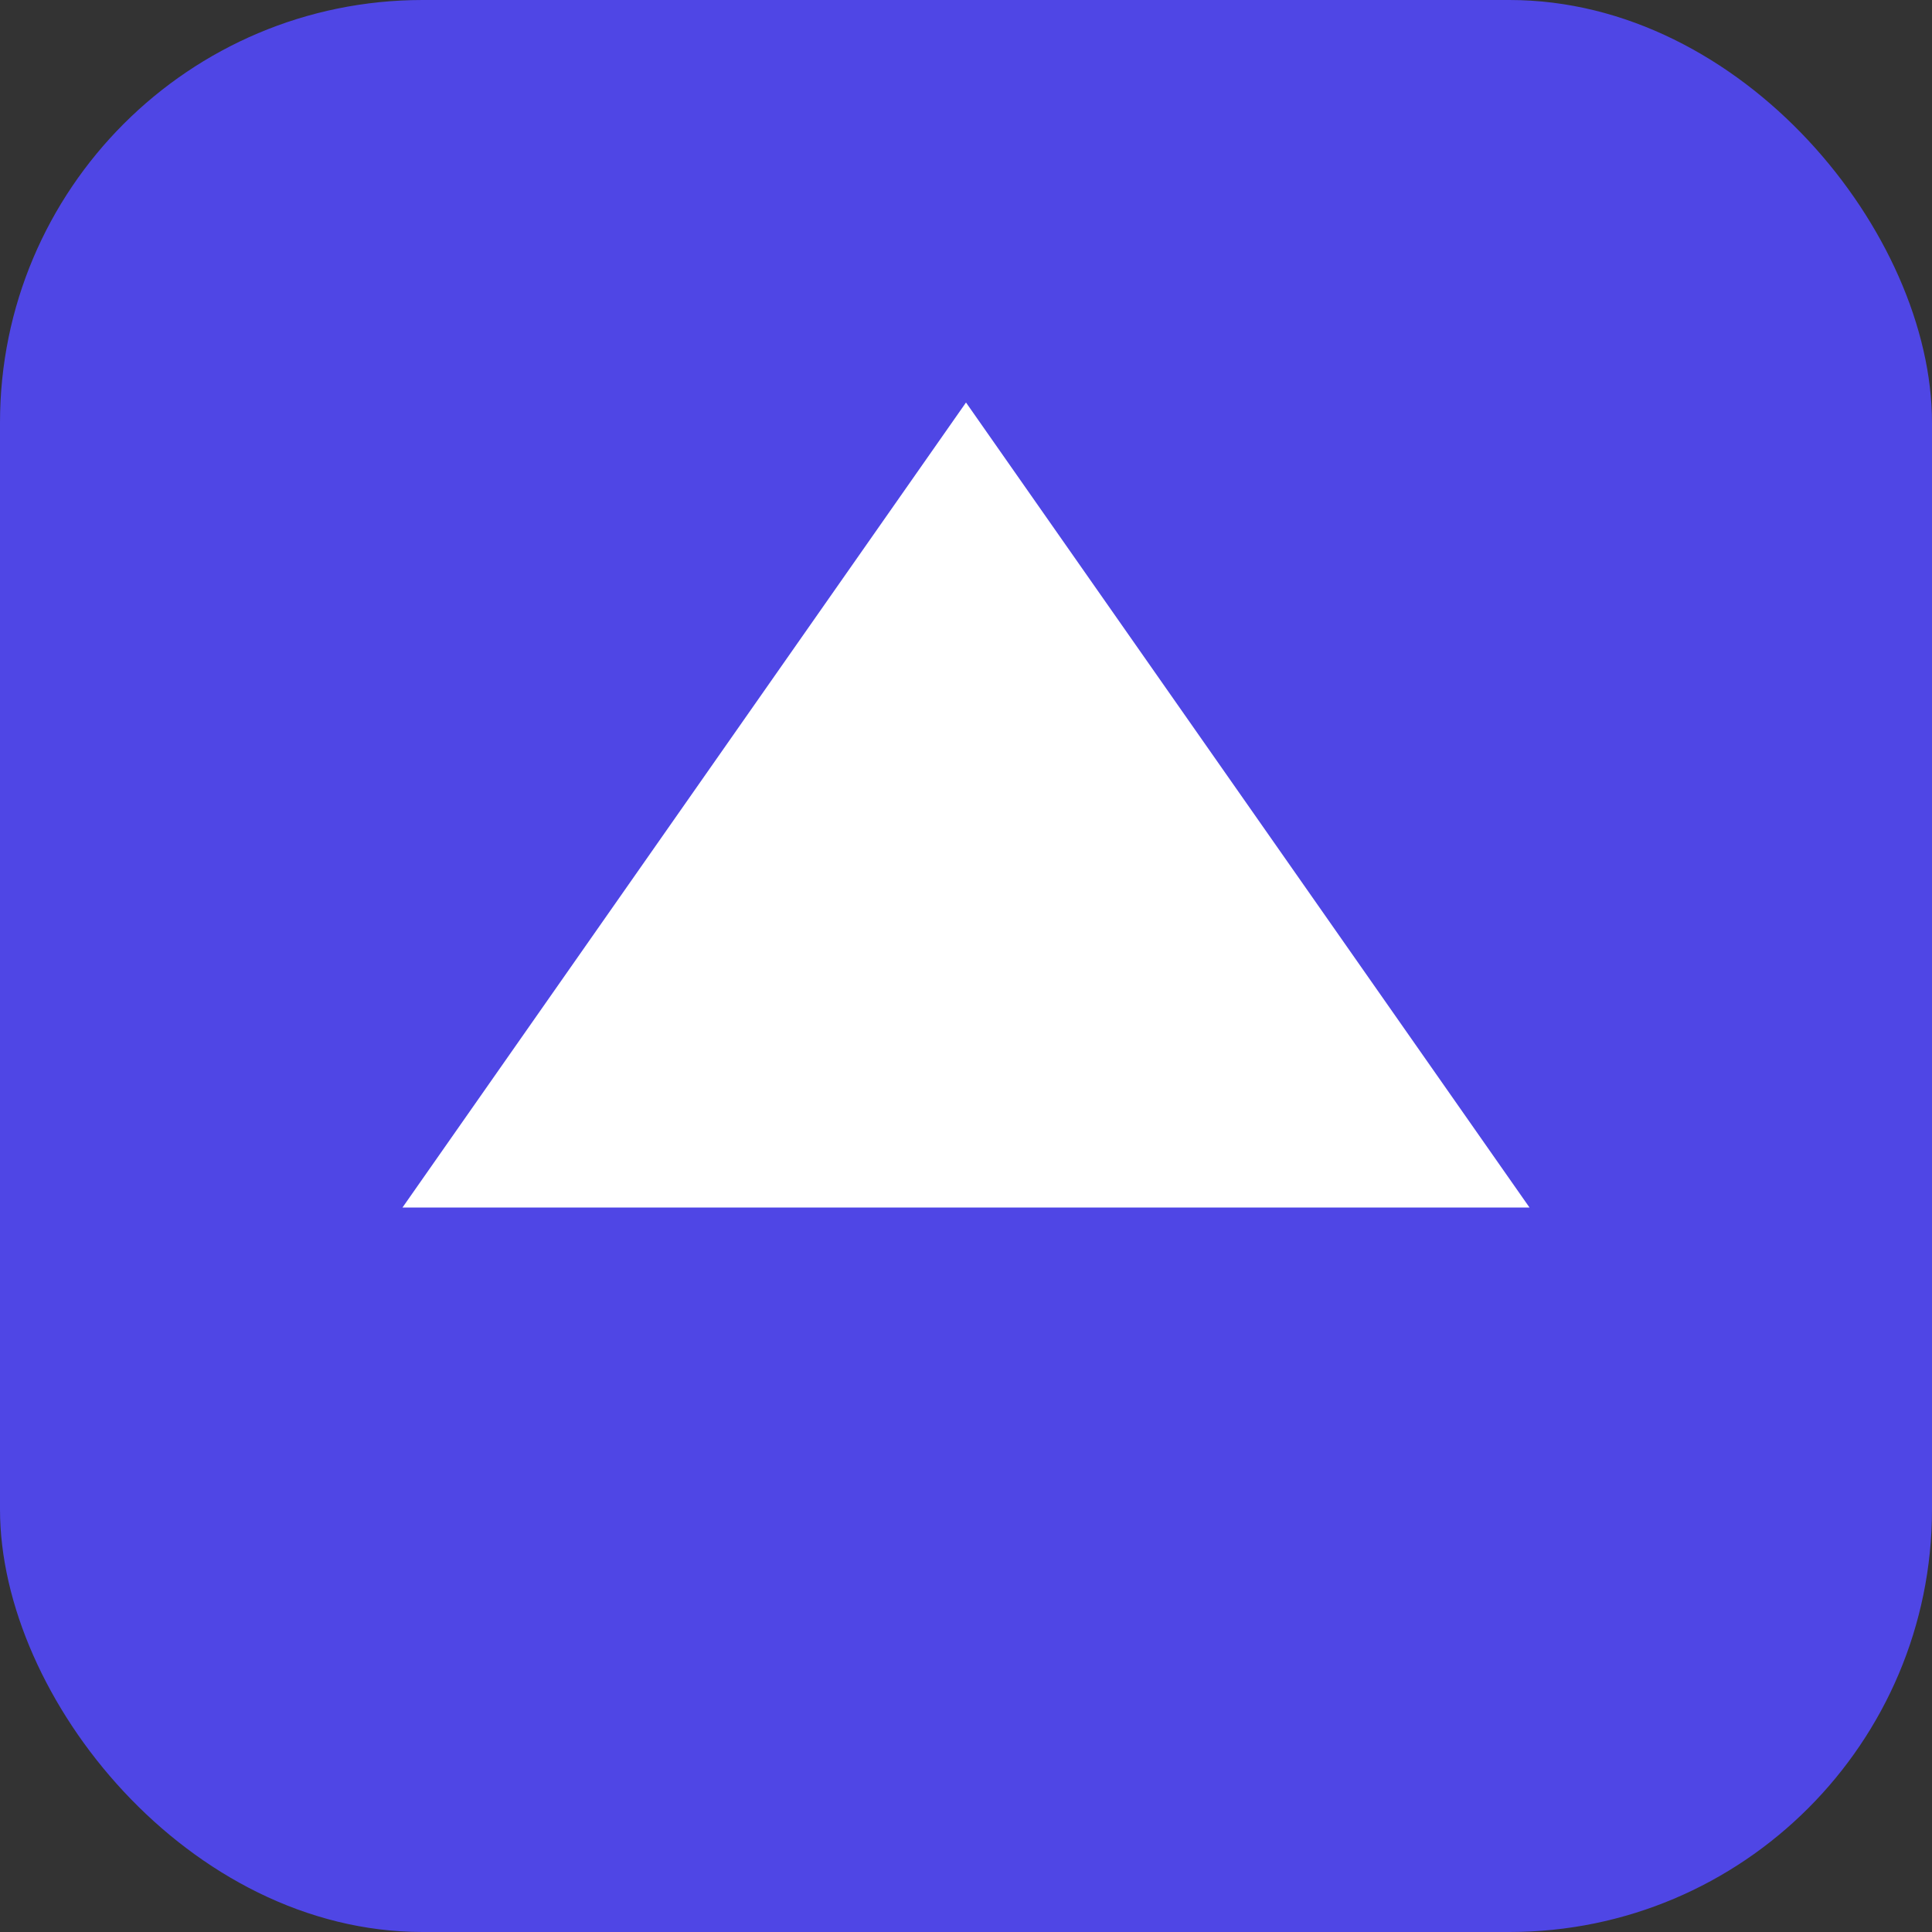 <svg xmlns="http://www.w3.org/2000/svg" width="192" height="192" viewBox="0 0 192 192"><rect x="0" y="0" width="192" height="192" fill="#333333" stroke="none"/><rect width="192" height="192" fill="#4F46E5" rx="42"/><path d="M96 40 L152 120 L40 120 Z" fill="white"/></svg>
